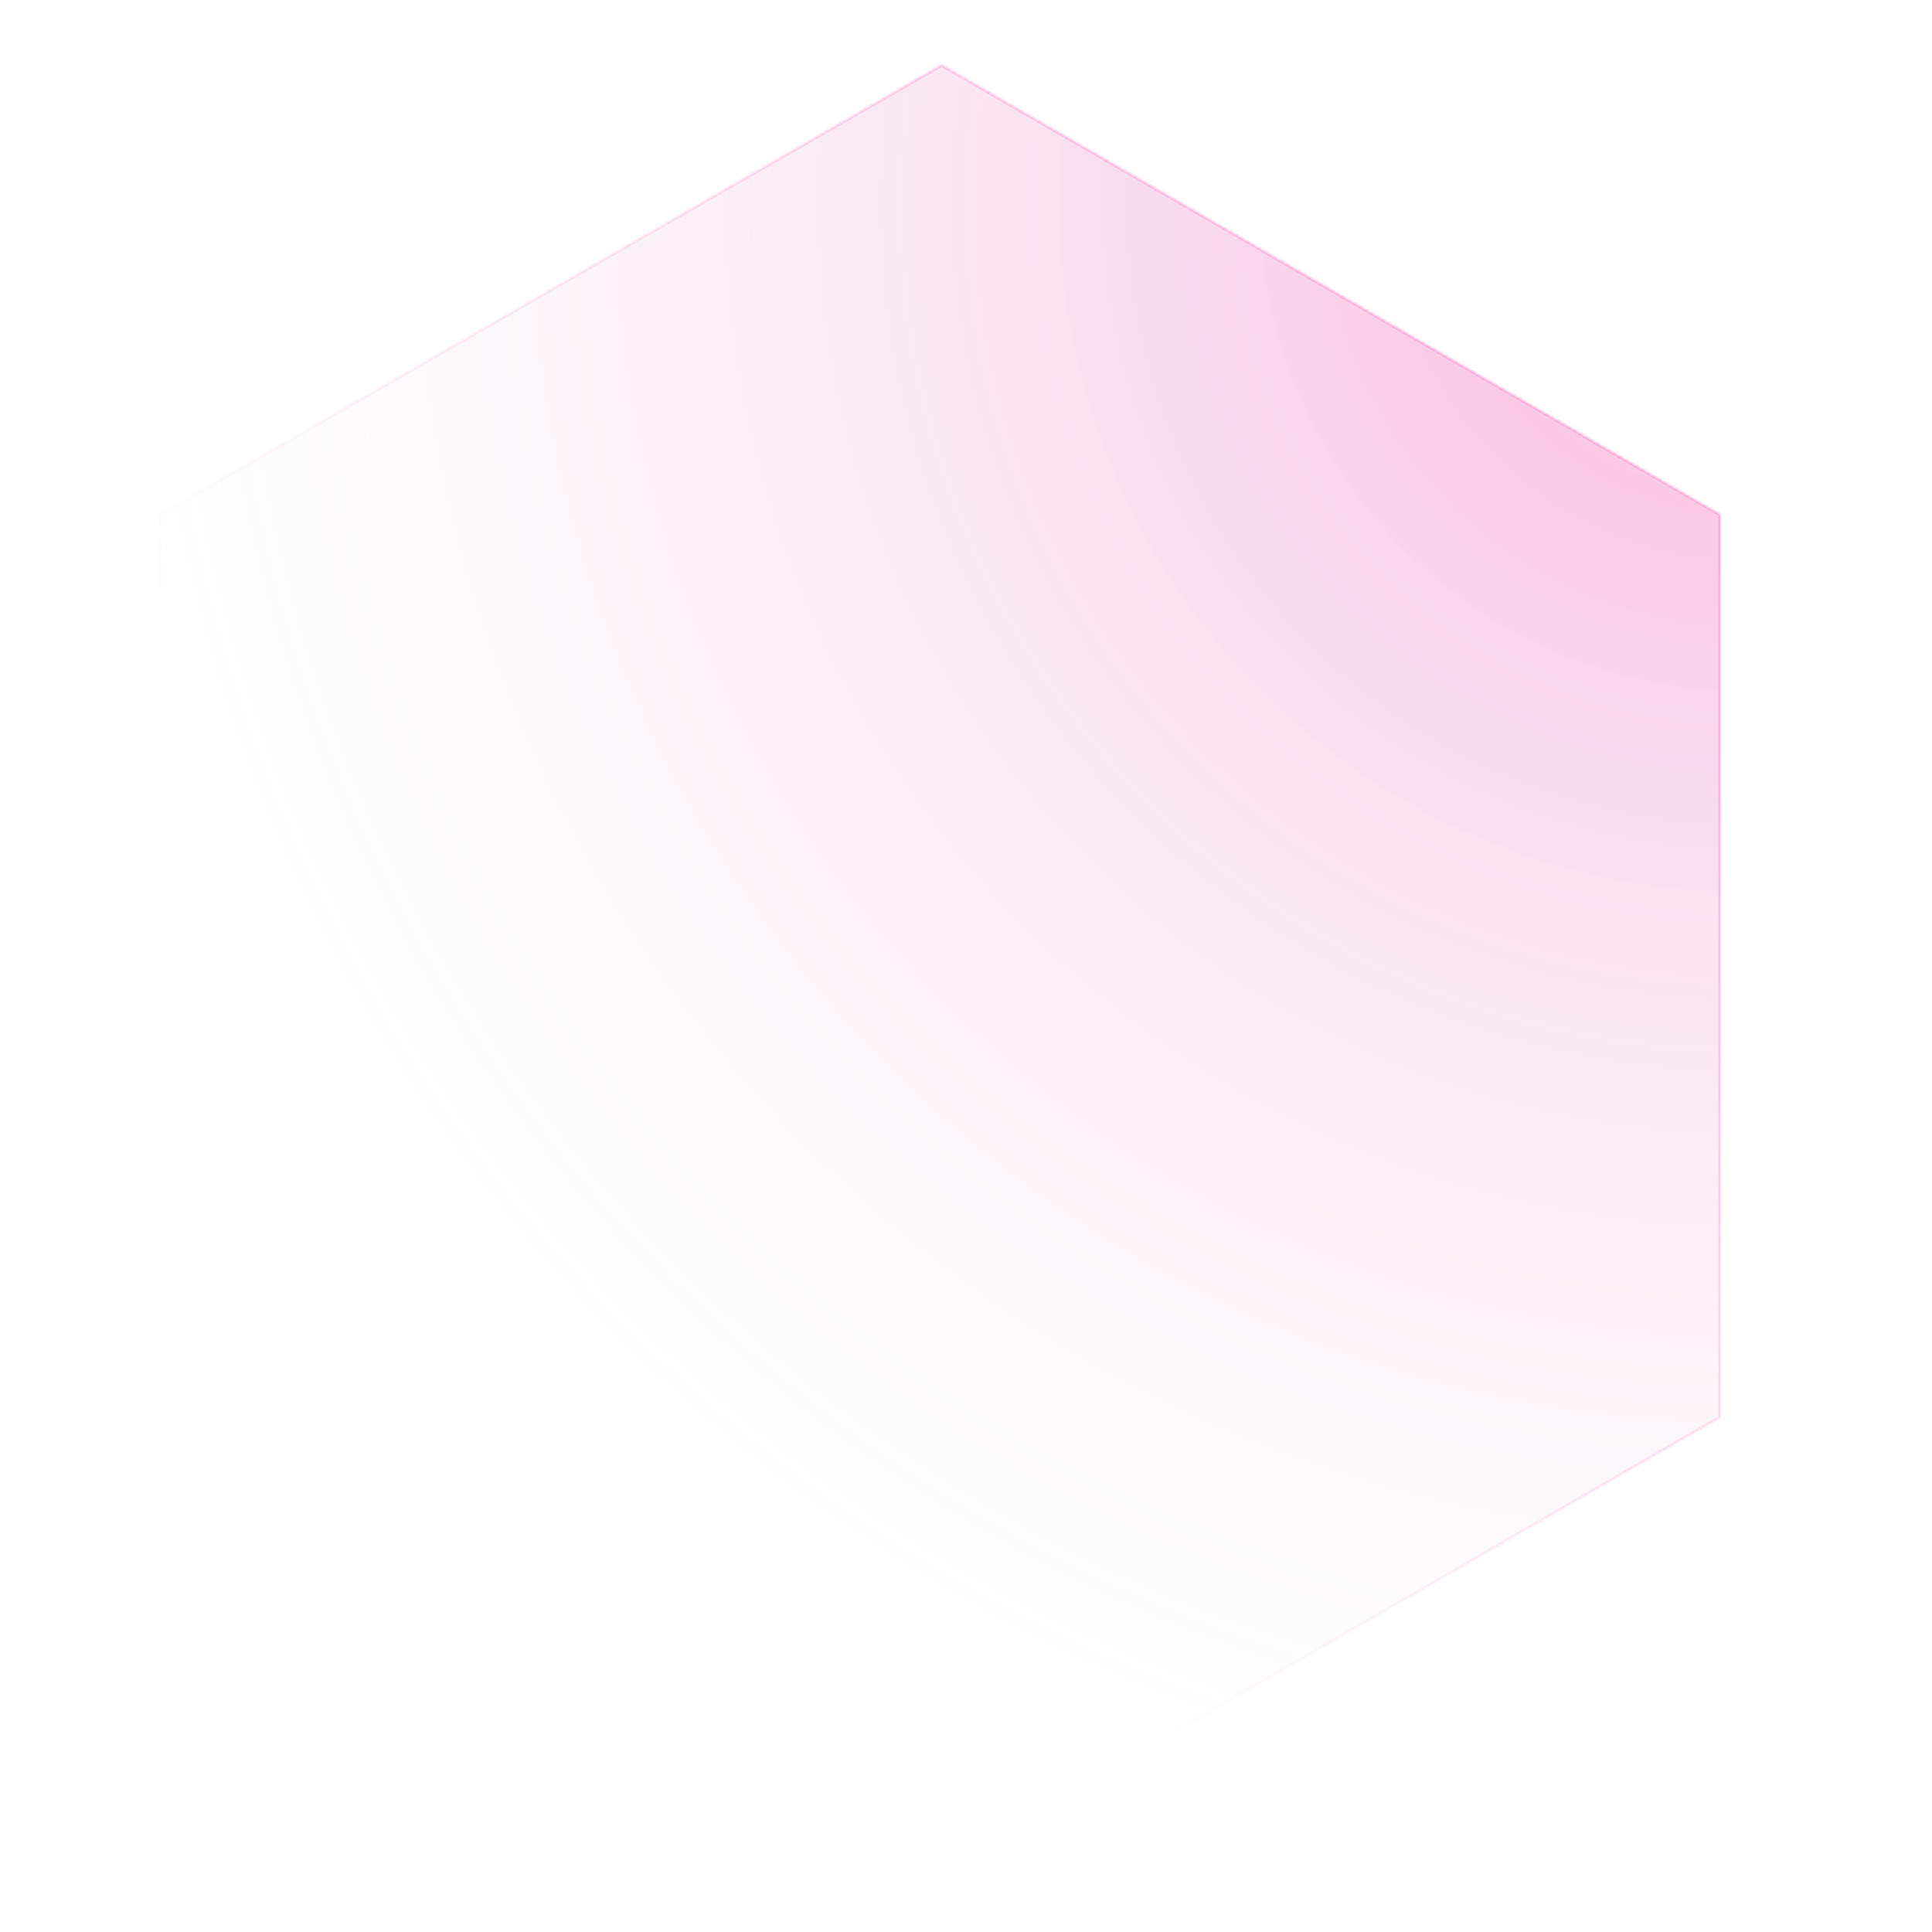<svg width="593" height="593" fill="none" xmlns="http://www.w3.org/2000/svg"><mask id="a" style="mask-type:alpha" maskUnits="userSpaceOnUse" x="49" y="19" width="480" height="554"><path d="m289 20 239 138v277L289 573 49 435V158L289 20Z" fill="#D9D9D9"/></mask><g mask="url(#a)"><g style="mix-blend-mode:hard-light" filter="url(#b)" transform="rotate(-45 356 396)"><circle cx="355.6" cy="395.6" r="505.2" fill="url(#c)" fill-opacity=".3"/><circle cx="355.6" cy="395.6" r="505.2" stroke="url(#d)" stroke-width="3" vector-effect="non-scaling-stroke"/></g><path d="m289 20 239 138v277L289 573 49 435V158L289 20Z" stroke="url(#e)" stroke-opacity=".3"/></g><defs><linearGradient id="d" x1="355.6" y1="-109.6" x2="355.6" y2="900.7" gradientUnits="userSpaceOnUse"><stop offset=".2" stop-color="#FF009D"/><stop offset=".4" stop-color="#FF009D"/><stop offset="1" stop-color="#FF009D" stop-opacity="0"/></linearGradient><linearGradient id="e" x1="611.9" y1="-23.6" x2="189.4" y2="345" gradientUnits="userSpaceOnUse"><stop offset=".4" stop-color="#FF009D"/><stop offset="1" stop-color="#FF009D" stop-opacity="0"/></linearGradient><radialGradient id="c" cx="0" cy="0" r="1" gradientUnits="userSpaceOnUse" gradientTransform="rotate(175 355 161) scale(526.033)"><stop stop-color="#EF0384"/><stop offset="1" stop-color="#C4C4C4" stop-opacity="0"/></radialGradient><filter id="b" x="-211.1" y="-171.1" width="1133.3" height="1133.3" filterUnits="userSpaceOnUse" color-interpolation-filters="sRGB"><feFlood flood-opacity="0" result="BackgroundImageFix"/><feBlend in="SourceGraphic" in2="BackgroundImageFix" result="shape"/><feGaussianBlur stdDeviation="30" result="effect1_foregroundBlur_3184_431"/></filter></defs></svg>